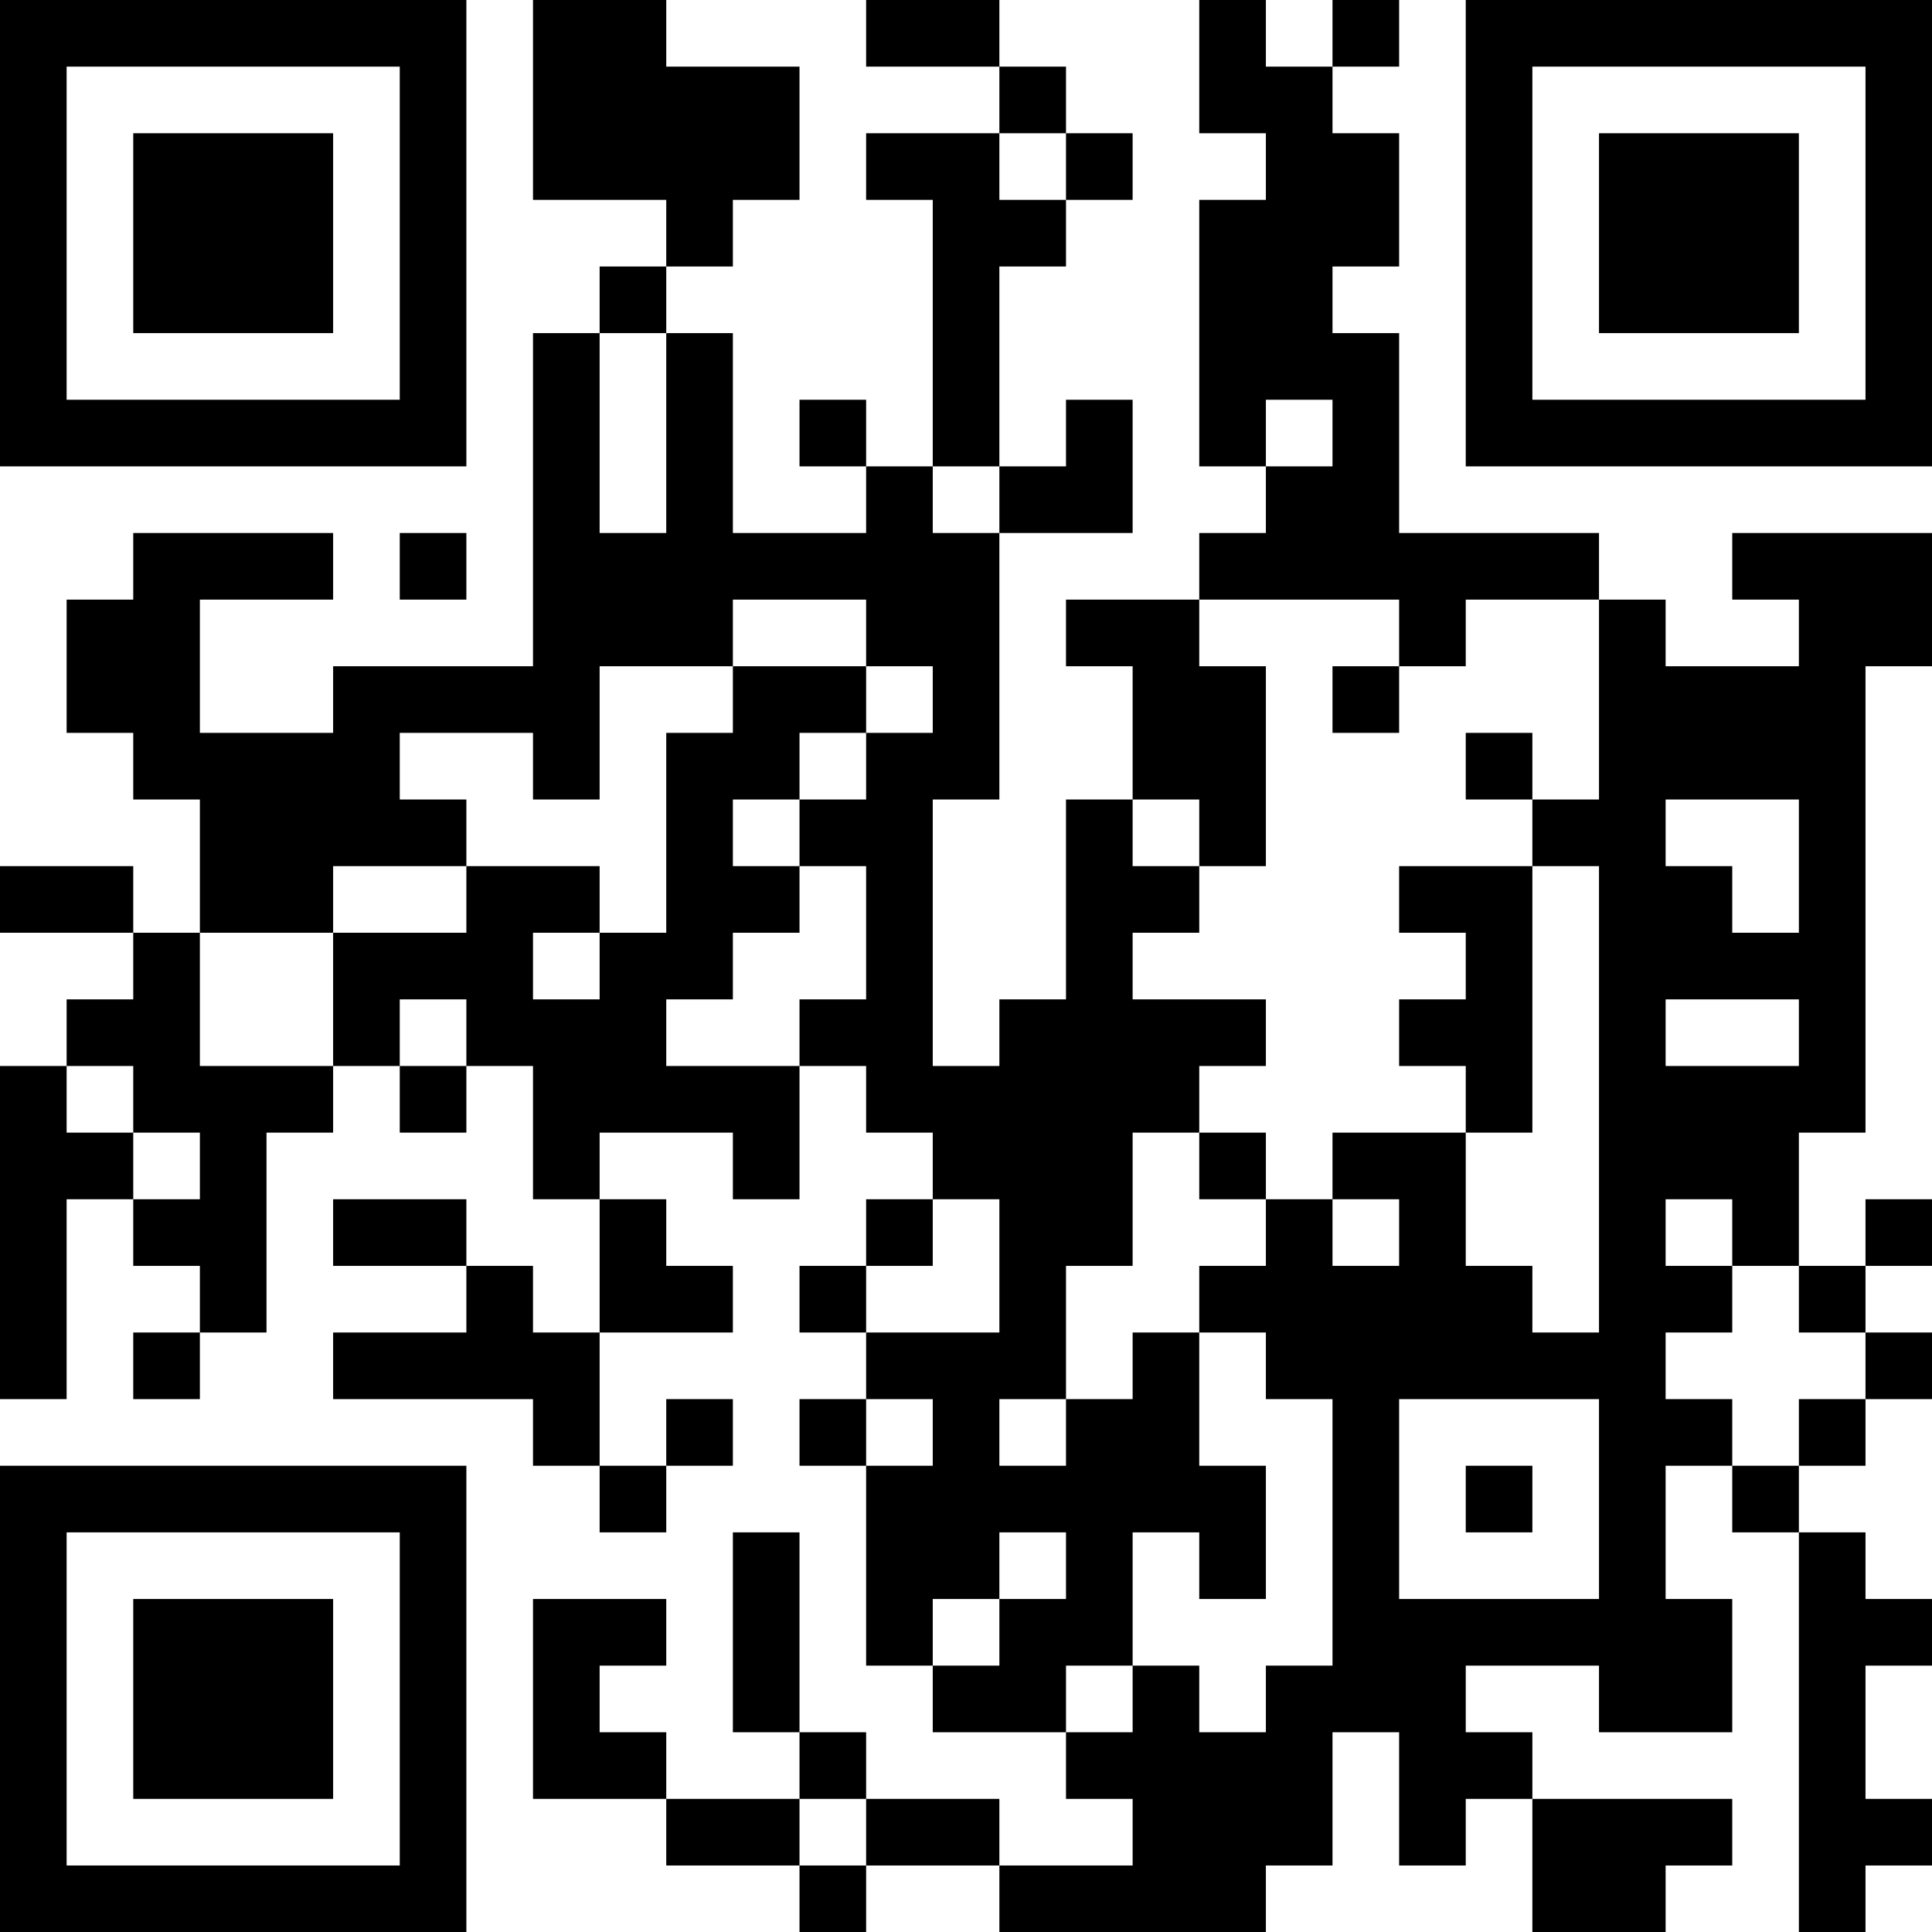 <?xml version="1.0" encoding="UTF-8"?>
<svg xmlns="http://www.w3.org/2000/svg" version="1.1" width="200" height="200" viewBox="0 0 200 200"><rect x="0" y="0" width="200" height="200" fill="#ffffff"/><g transform="scale(6.897)"><g transform="translate(0,0)"><path fill-rule="evenodd" d="M8 0L8 3L10 3L10 4L9 4L9 5L8 5L8 10L5 10L5 11L3 11L3 9L5 9L5 8L2 8L2 9L1 9L1 11L2 11L2 12L3 12L3 14L2 14L2 13L0 13L0 14L2 14L2 15L1 15L1 16L0 16L0 21L1 21L1 18L2 18L2 19L3 19L3 20L2 20L2 21L3 21L3 20L4 20L4 17L5 17L5 16L6 16L6 17L7 17L7 16L8 16L8 18L9 18L9 20L8 20L8 19L7 19L7 18L5 18L5 19L7 19L7 20L5 20L5 21L8 21L8 22L9 22L9 23L10 23L10 22L11 22L11 21L10 21L10 22L9 22L9 20L11 20L11 19L10 19L10 18L9 18L9 17L11 17L11 18L12 18L12 16L13 16L13 17L14 17L14 18L13 18L13 19L12 19L12 20L13 20L13 21L12 21L12 22L13 22L13 25L14 25L14 26L16 26L16 27L17 27L17 28L15 28L15 27L13 27L13 26L12 26L12 23L11 23L11 26L12 26L12 27L10 27L10 26L9 26L9 25L10 25L10 24L8 24L8 27L10 27L10 28L12 28L12 29L13 29L13 28L15 28L15 29L19 29L19 28L20 28L20 26L21 26L21 28L22 28L22 27L23 27L23 29L25 29L25 28L26 28L26 27L23 27L23 26L22 26L22 25L24 25L24 26L26 26L26 24L25 24L25 22L26 22L26 23L27 23L27 29L28 29L28 28L29 28L29 27L28 27L28 25L29 25L29 24L28 24L28 23L27 23L27 22L28 22L28 21L29 21L29 20L28 20L28 19L29 19L29 18L28 18L28 19L27 19L27 17L28 17L28 10L29 10L29 8L26 8L26 9L27 9L27 10L25 10L25 9L24 9L24 8L21 8L21 5L20 5L20 4L21 4L21 2L20 2L20 1L21 1L21 0L20 0L20 1L19 1L19 0L18 0L18 2L19 2L19 3L18 3L18 7L19 7L19 8L18 8L18 9L16 9L16 10L17 10L17 12L16 12L16 15L15 15L15 16L14 16L14 12L15 12L15 8L17 8L17 6L16 6L16 7L15 7L15 4L16 4L16 3L17 3L17 2L16 2L16 1L15 1L15 0L13 0L13 1L15 1L15 2L13 2L13 3L14 3L14 7L13 7L13 6L12 6L12 7L13 7L13 8L11 8L11 5L10 5L10 4L11 4L11 3L12 3L12 1L10 1L10 0ZM15 2L15 3L16 3L16 2ZM9 5L9 8L10 8L10 5ZM19 6L19 7L20 7L20 6ZM14 7L14 8L15 8L15 7ZM6 8L6 9L7 9L7 8ZM11 9L11 10L9 10L9 12L8 12L8 11L6 11L6 12L7 12L7 13L5 13L5 14L3 14L3 16L5 16L5 14L7 14L7 13L9 13L9 14L8 14L8 15L9 15L9 14L10 14L10 11L11 11L11 10L13 10L13 11L12 11L12 12L11 12L11 13L12 13L12 14L11 14L11 15L10 15L10 16L12 16L12 15L13 15L13 13L12 13L12 12L13 12L13 11L14 11L14 10L13 10L13 9ZM18 9L18 10L19 10L19 13L18 13L18 12L17 12L17 13L18 13L18 14L17 14L17 15L19 15L19 16L18 16L18 17L17 17L17 19L16 19L16 21L15 21L15 22L16 22L16 21L17 21L17 20L18 20L18 22L19 22L19 24L18 24L18 23L17 23L17 25L16 25L16 26L17 26L17 25L18 25L18 26L19 26L19 25L20 25L20 21L19 21L19 20L18 20L18 19L19 19L19 18L20 18L20 19L21 19L21 18L20 18L20 17L22 17L22 19L23 19L23 20L24 20L24 13L23 13L23 12L24 12L24 9L22 9L22 10L21 10L21 9ZM20 10L20 11L21 11L21 10ZM22 11L22 12L23 12L23 11ZM25 12L25 13L26 13L26 14L27 14L27 12ZM21 13L21 14L22 14L22 15L21 15L21 16L22 16L22 17L23 17L23 13ZM6 15L6 16L7 16L7 15ZM25 15L25 16L27 16L27 15ZM1 16L1 17L2 17L2 18L3 18L3 17L2 17L2 16ZM18 17L18 18L19 18L19 17ZM14 18L14 19L13 19L13 20L15 20L15 18ZM25 18L25 19L26 19L26 20L25 20L25 21L26 21L26 22L27 22L27 21L28 21L28 20L27 20L27 19L26 19L26 18ZM13 21L13 22L14 22L14 21ZM21 21L21 24L24 24L24 21ZM22 22L22 23L23 23L23 22ZM15 23L15 24L14 24L14 25L15 25L15 24L16 24L16 23ZM12 27L12 28L13 28L13 27ZM0 0L0 7L7 7L7 0ZM1 1L1 6L6 6L6 1ZM2 2L2 5L5 5L5 2ZM22 0L22 7L29 7L29 0ZM23 1L23 6L28 6L28 1ZM24 2L24 5L27 5L27 2ZM0 22L0 29L7 29L7 22ZM1 23L1 28L6 28L6 23ZM2 24L2 27L5 27L5 24Z" fill="#000000"/></g></g></svg>
